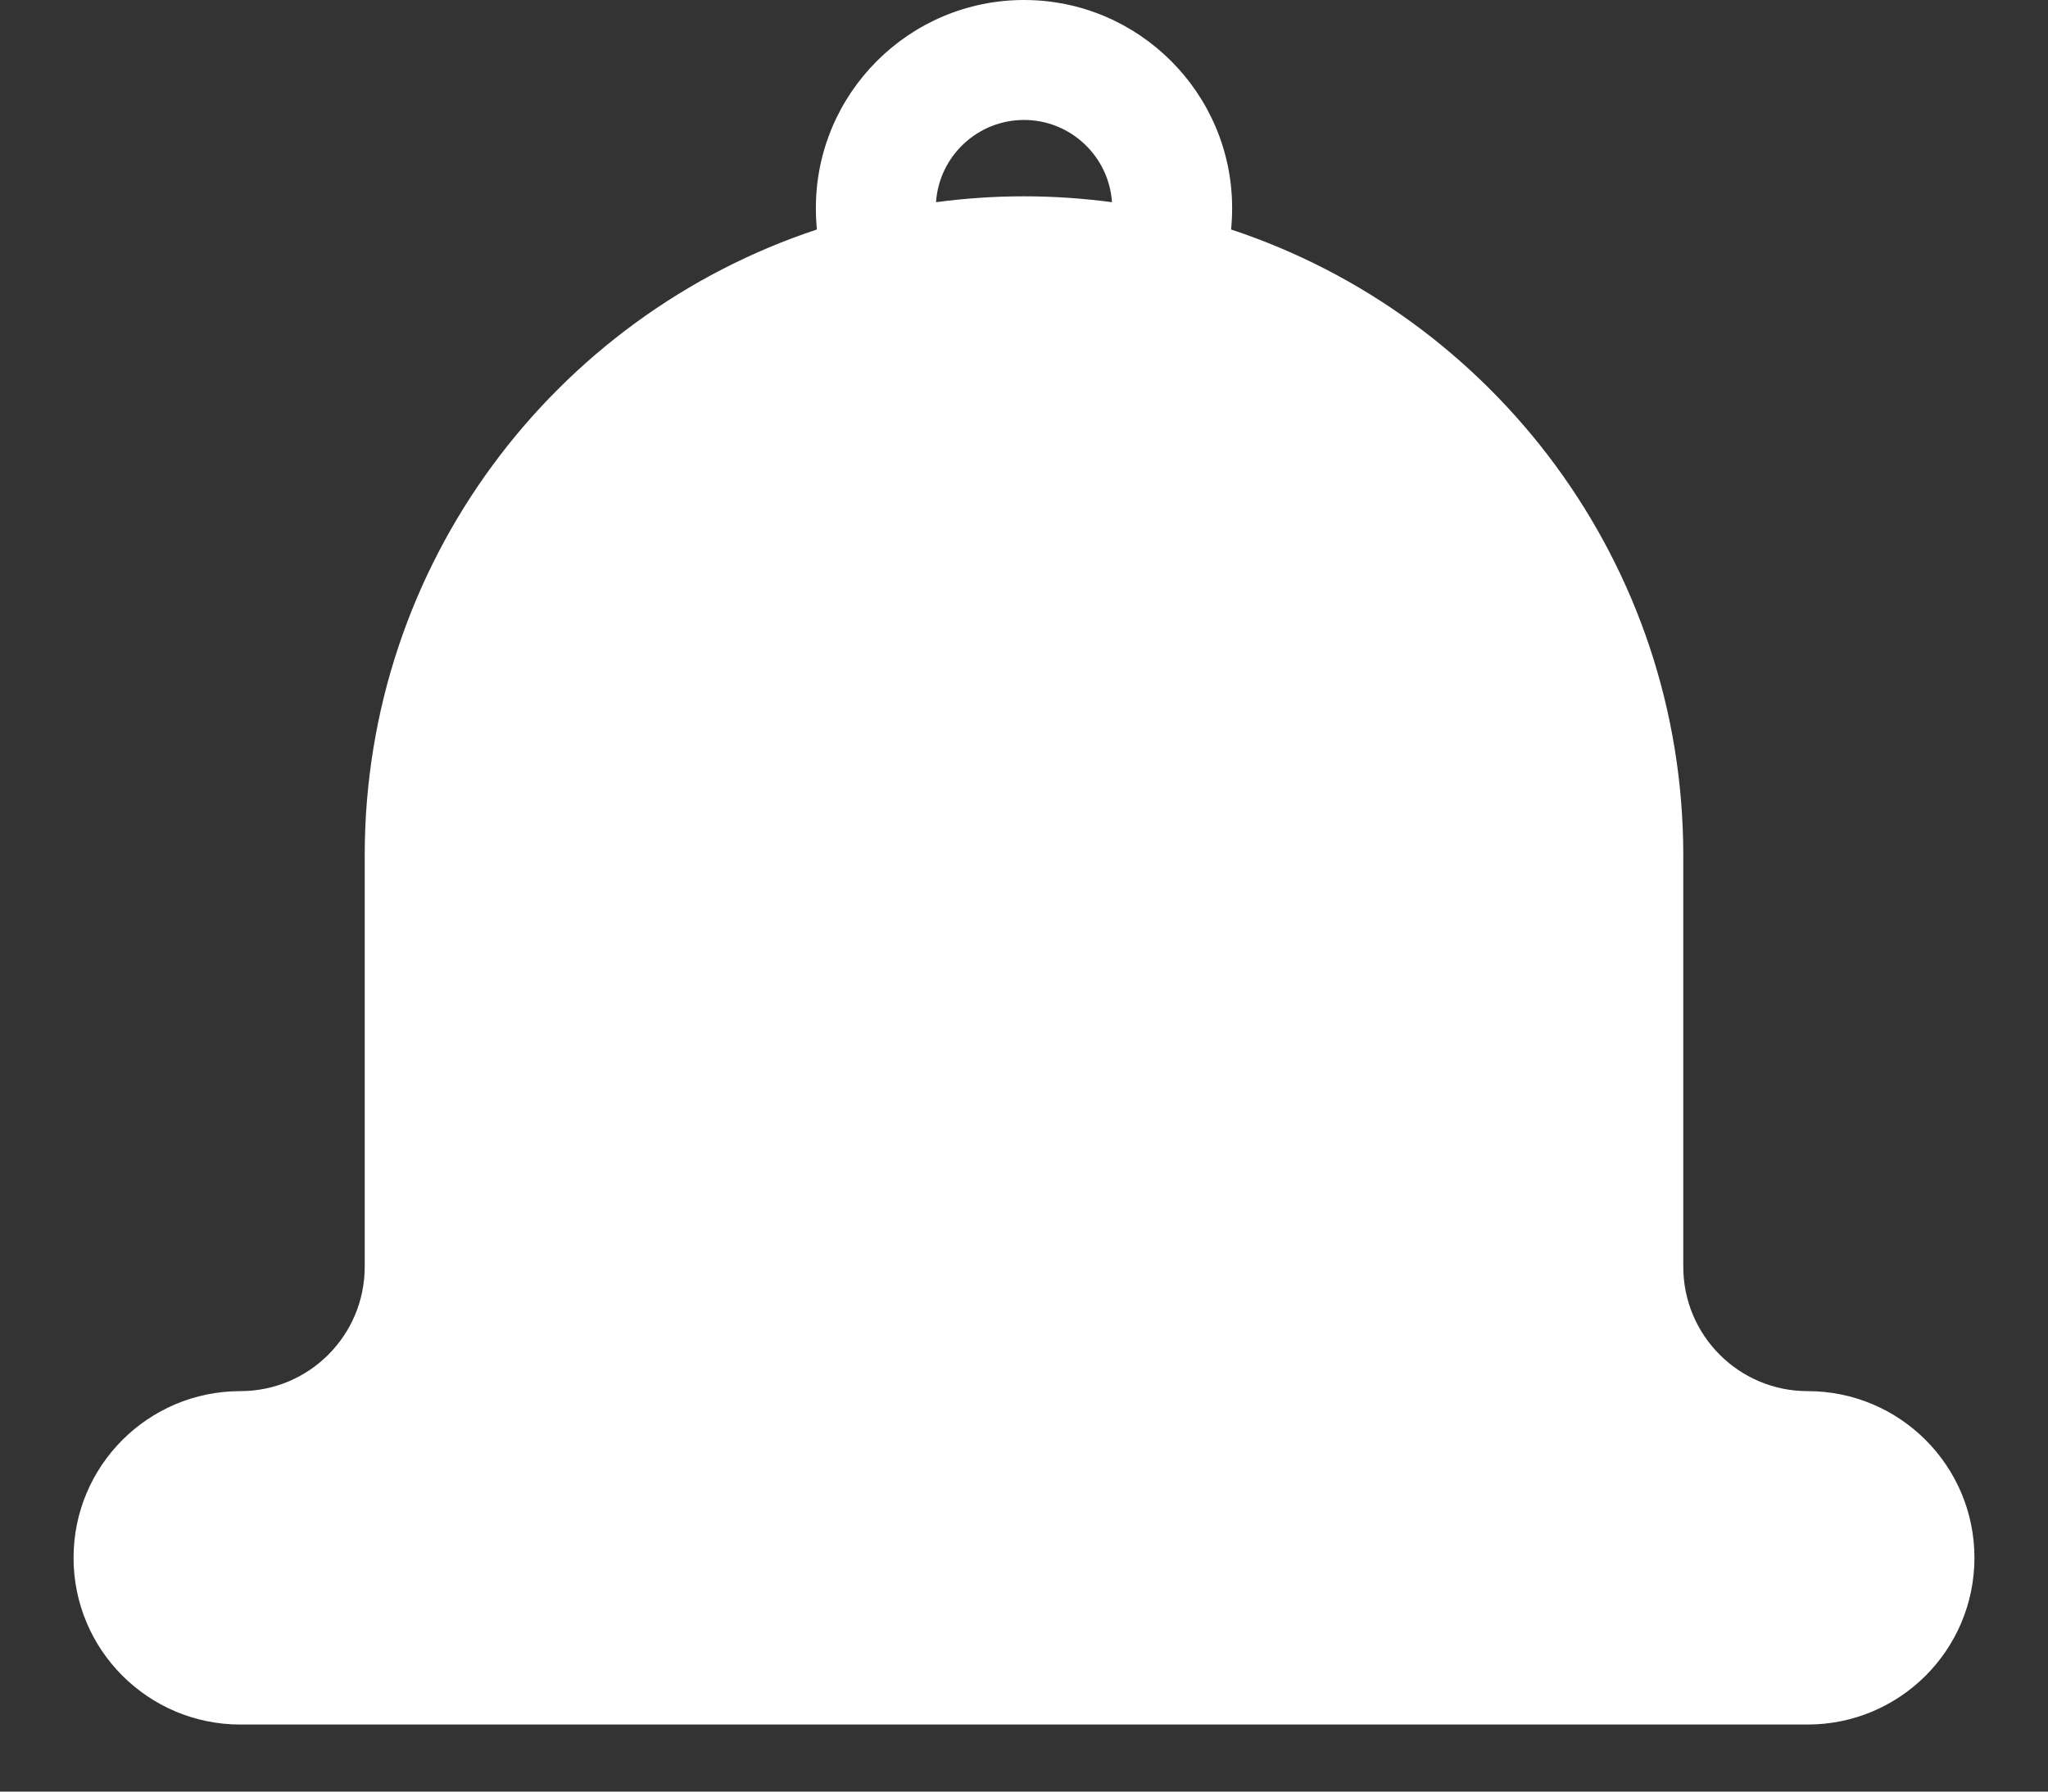 <svg width="24" height="21" viewBox="0 0 24 21" fill="none" xmlns="http://www.w3.org/2000/svg">
<rect x="0" y="0" width="24" height="21" fill="#333333" stroke="none"/>
<path d="M21.183 16.306C20.378 16.306 19.726 15.653 19.726 14.848V10.027C19.726 6.608 17.505 3.708 14.427 2.69C14.435 2.608 14.439 2.524 14.439 2.439C14.439 1.094 13.345 0 12 0C10.655 0 9.561 1.094 9.561 2.439C9.561 2.524 9.565 2.608 9.573 2.69C6.495 3.708 4.274 6.608 4.274 10.027V14.848C4.274 15.653 3.622 16.306 2.817 16.306C1.737 16.306 0.862 17.181 0.862 18.26C0.862 19.339 1.737 20.214 2.817 20.214H21.183C22.263 20.214 23.138 19.339 23.138 18.26C23.138 17.181 22.263 16.306 21.183 16.306ZM12 1.406C12.546 1.406 12.995 1.832 13.031 2.37C12.693 2.325 12.35 2.301 12 2.301C11.65 2.301 11.307 2.325 10.969 2.37C11.005 1.832 11.454 1.406 12 1.406Z" fill="white"/>
</svg>
